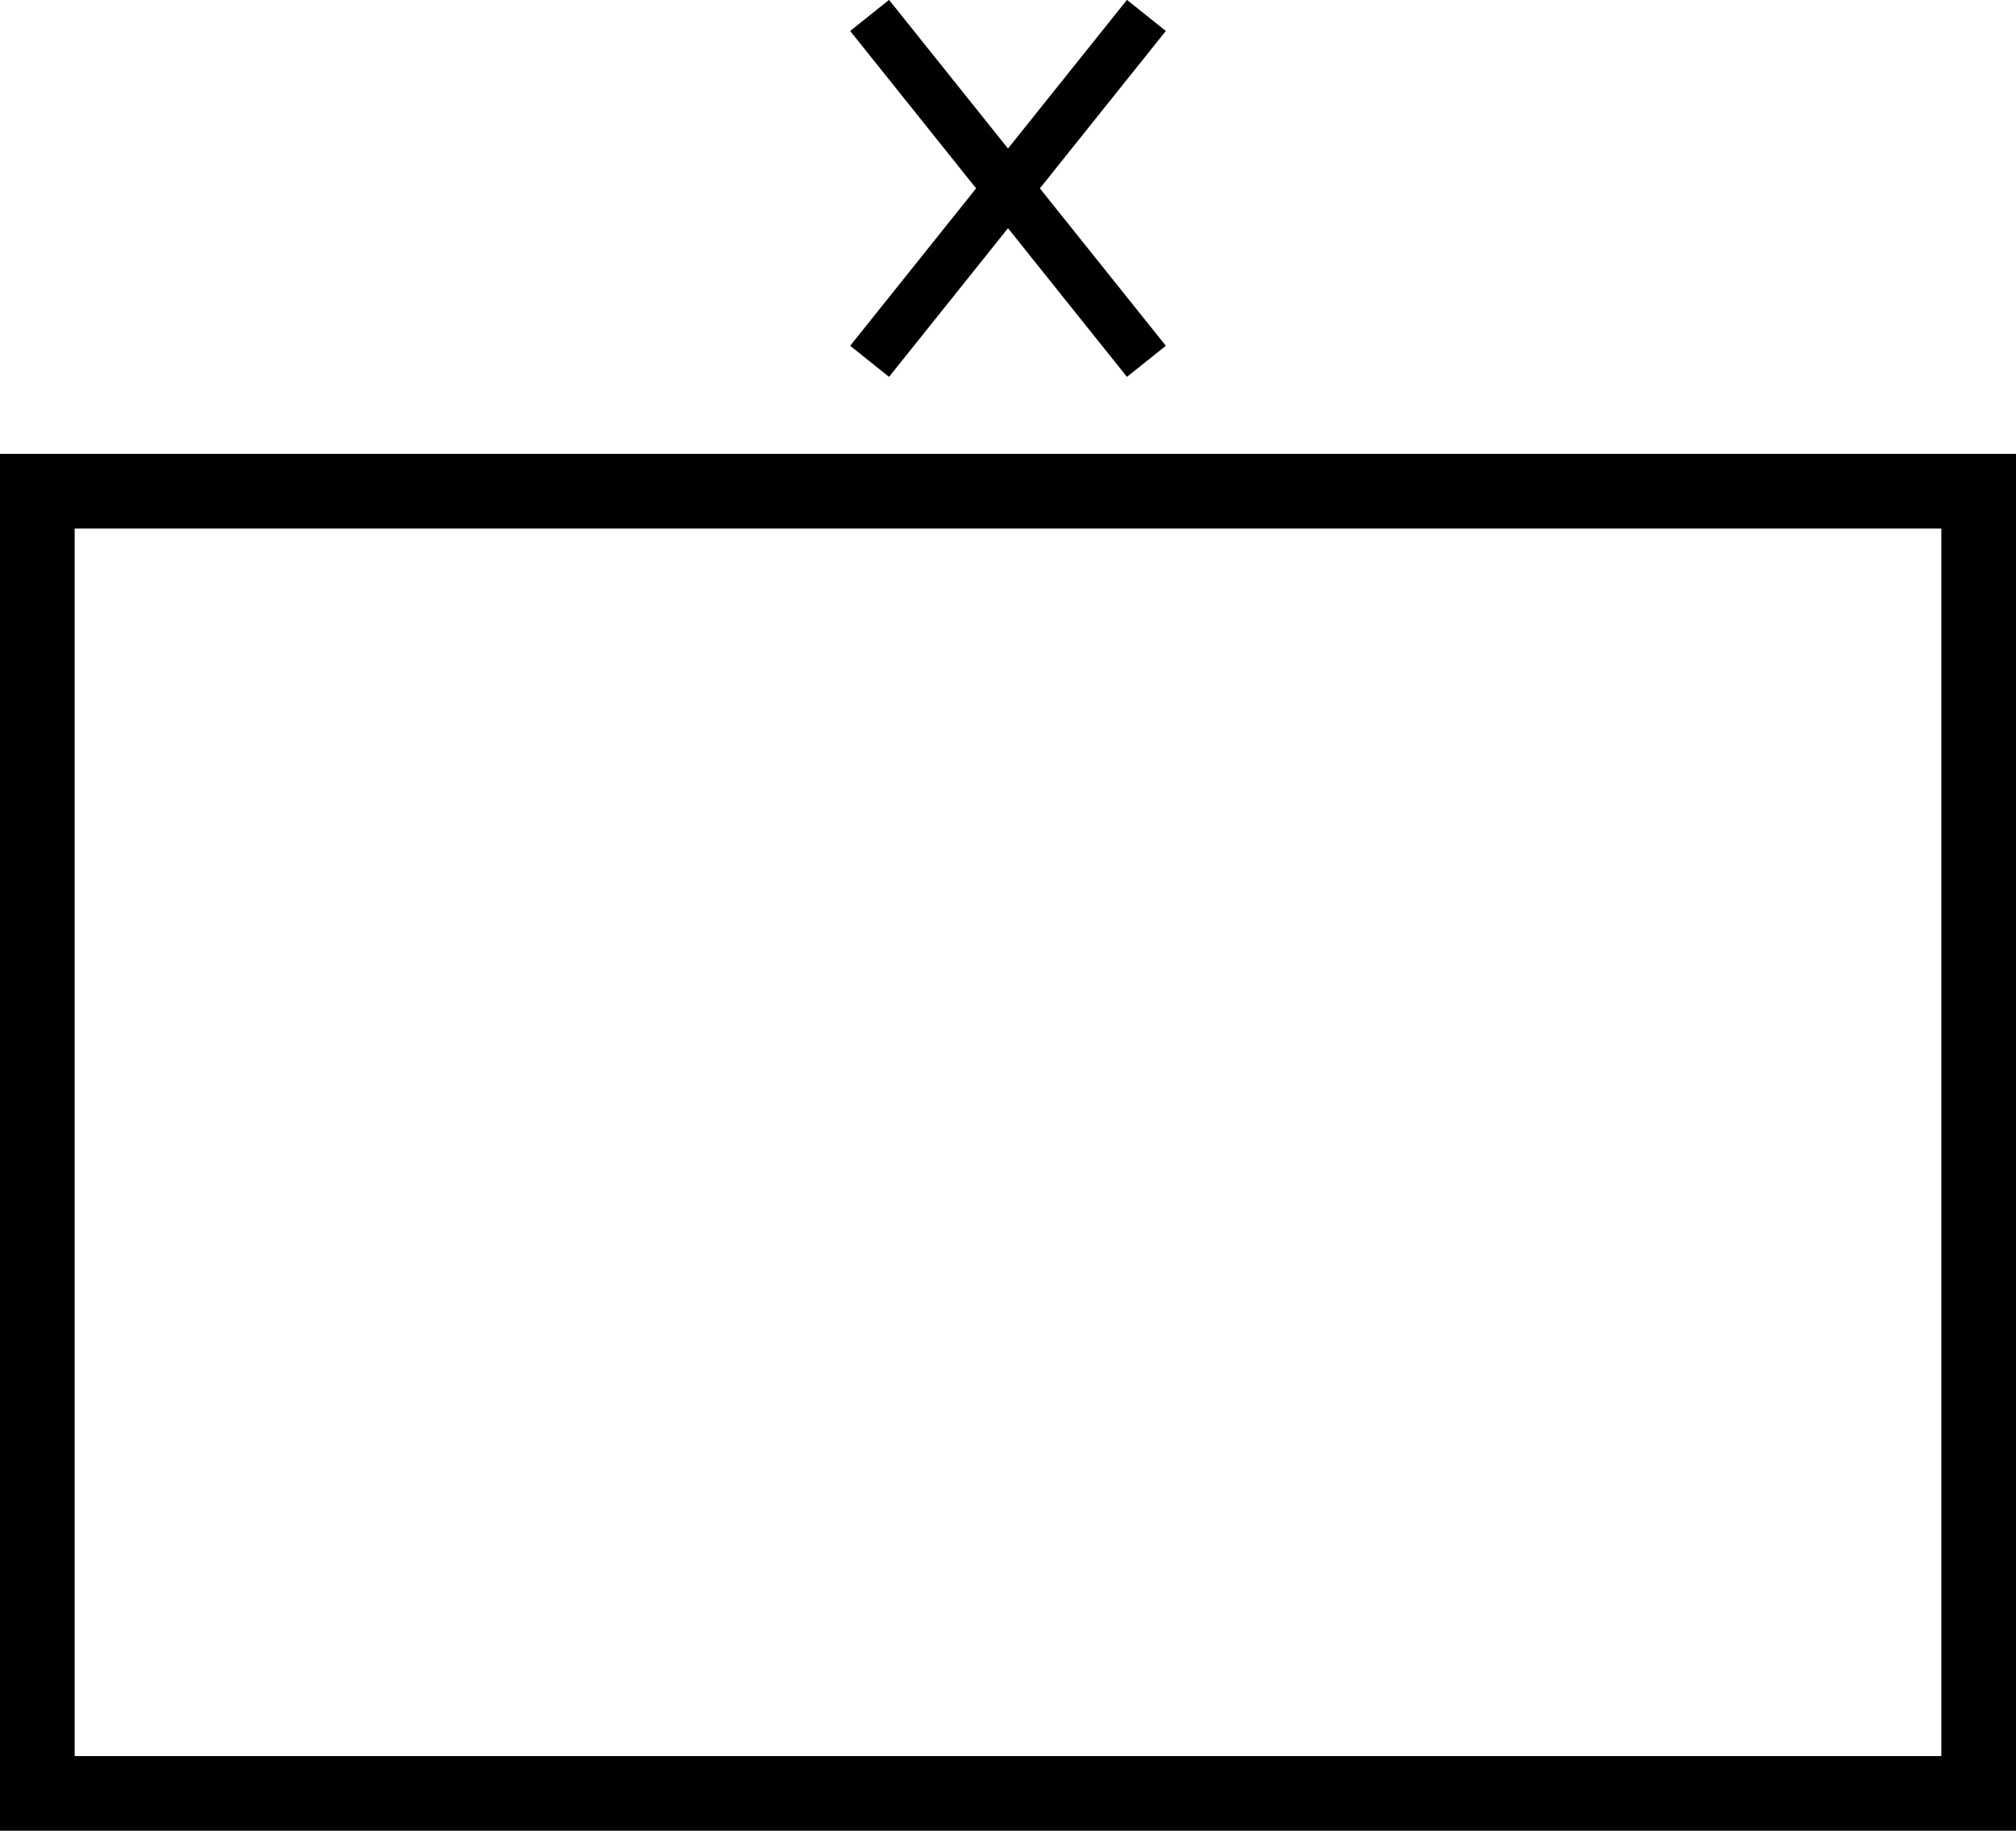 <?xml version="1.0" encoding="UTF-8"?>
<svg data-bbox="0 0.62 81 72.95" viewBox="0 0 81 73.57" xmlns="http://www.w3.org/2000/svg" data-type="ugc">
    <g>
        <path fill="#5baa5b" stroke="#000000" stroke-miterlimit="10" stroke-width="2" d="M46.06 14.52 34.94.62"/>
        <path fill="#5baa5b" stroke="#000000" stroke-miterlimit="10" stroke-width="2" d="M34.94 14.52 46.06.62"/>
        <path d="M78 21.24v49.33H3V21.24h75m3-3H0v55.33h81V18.24Z"/>
    </g>
</svg>
